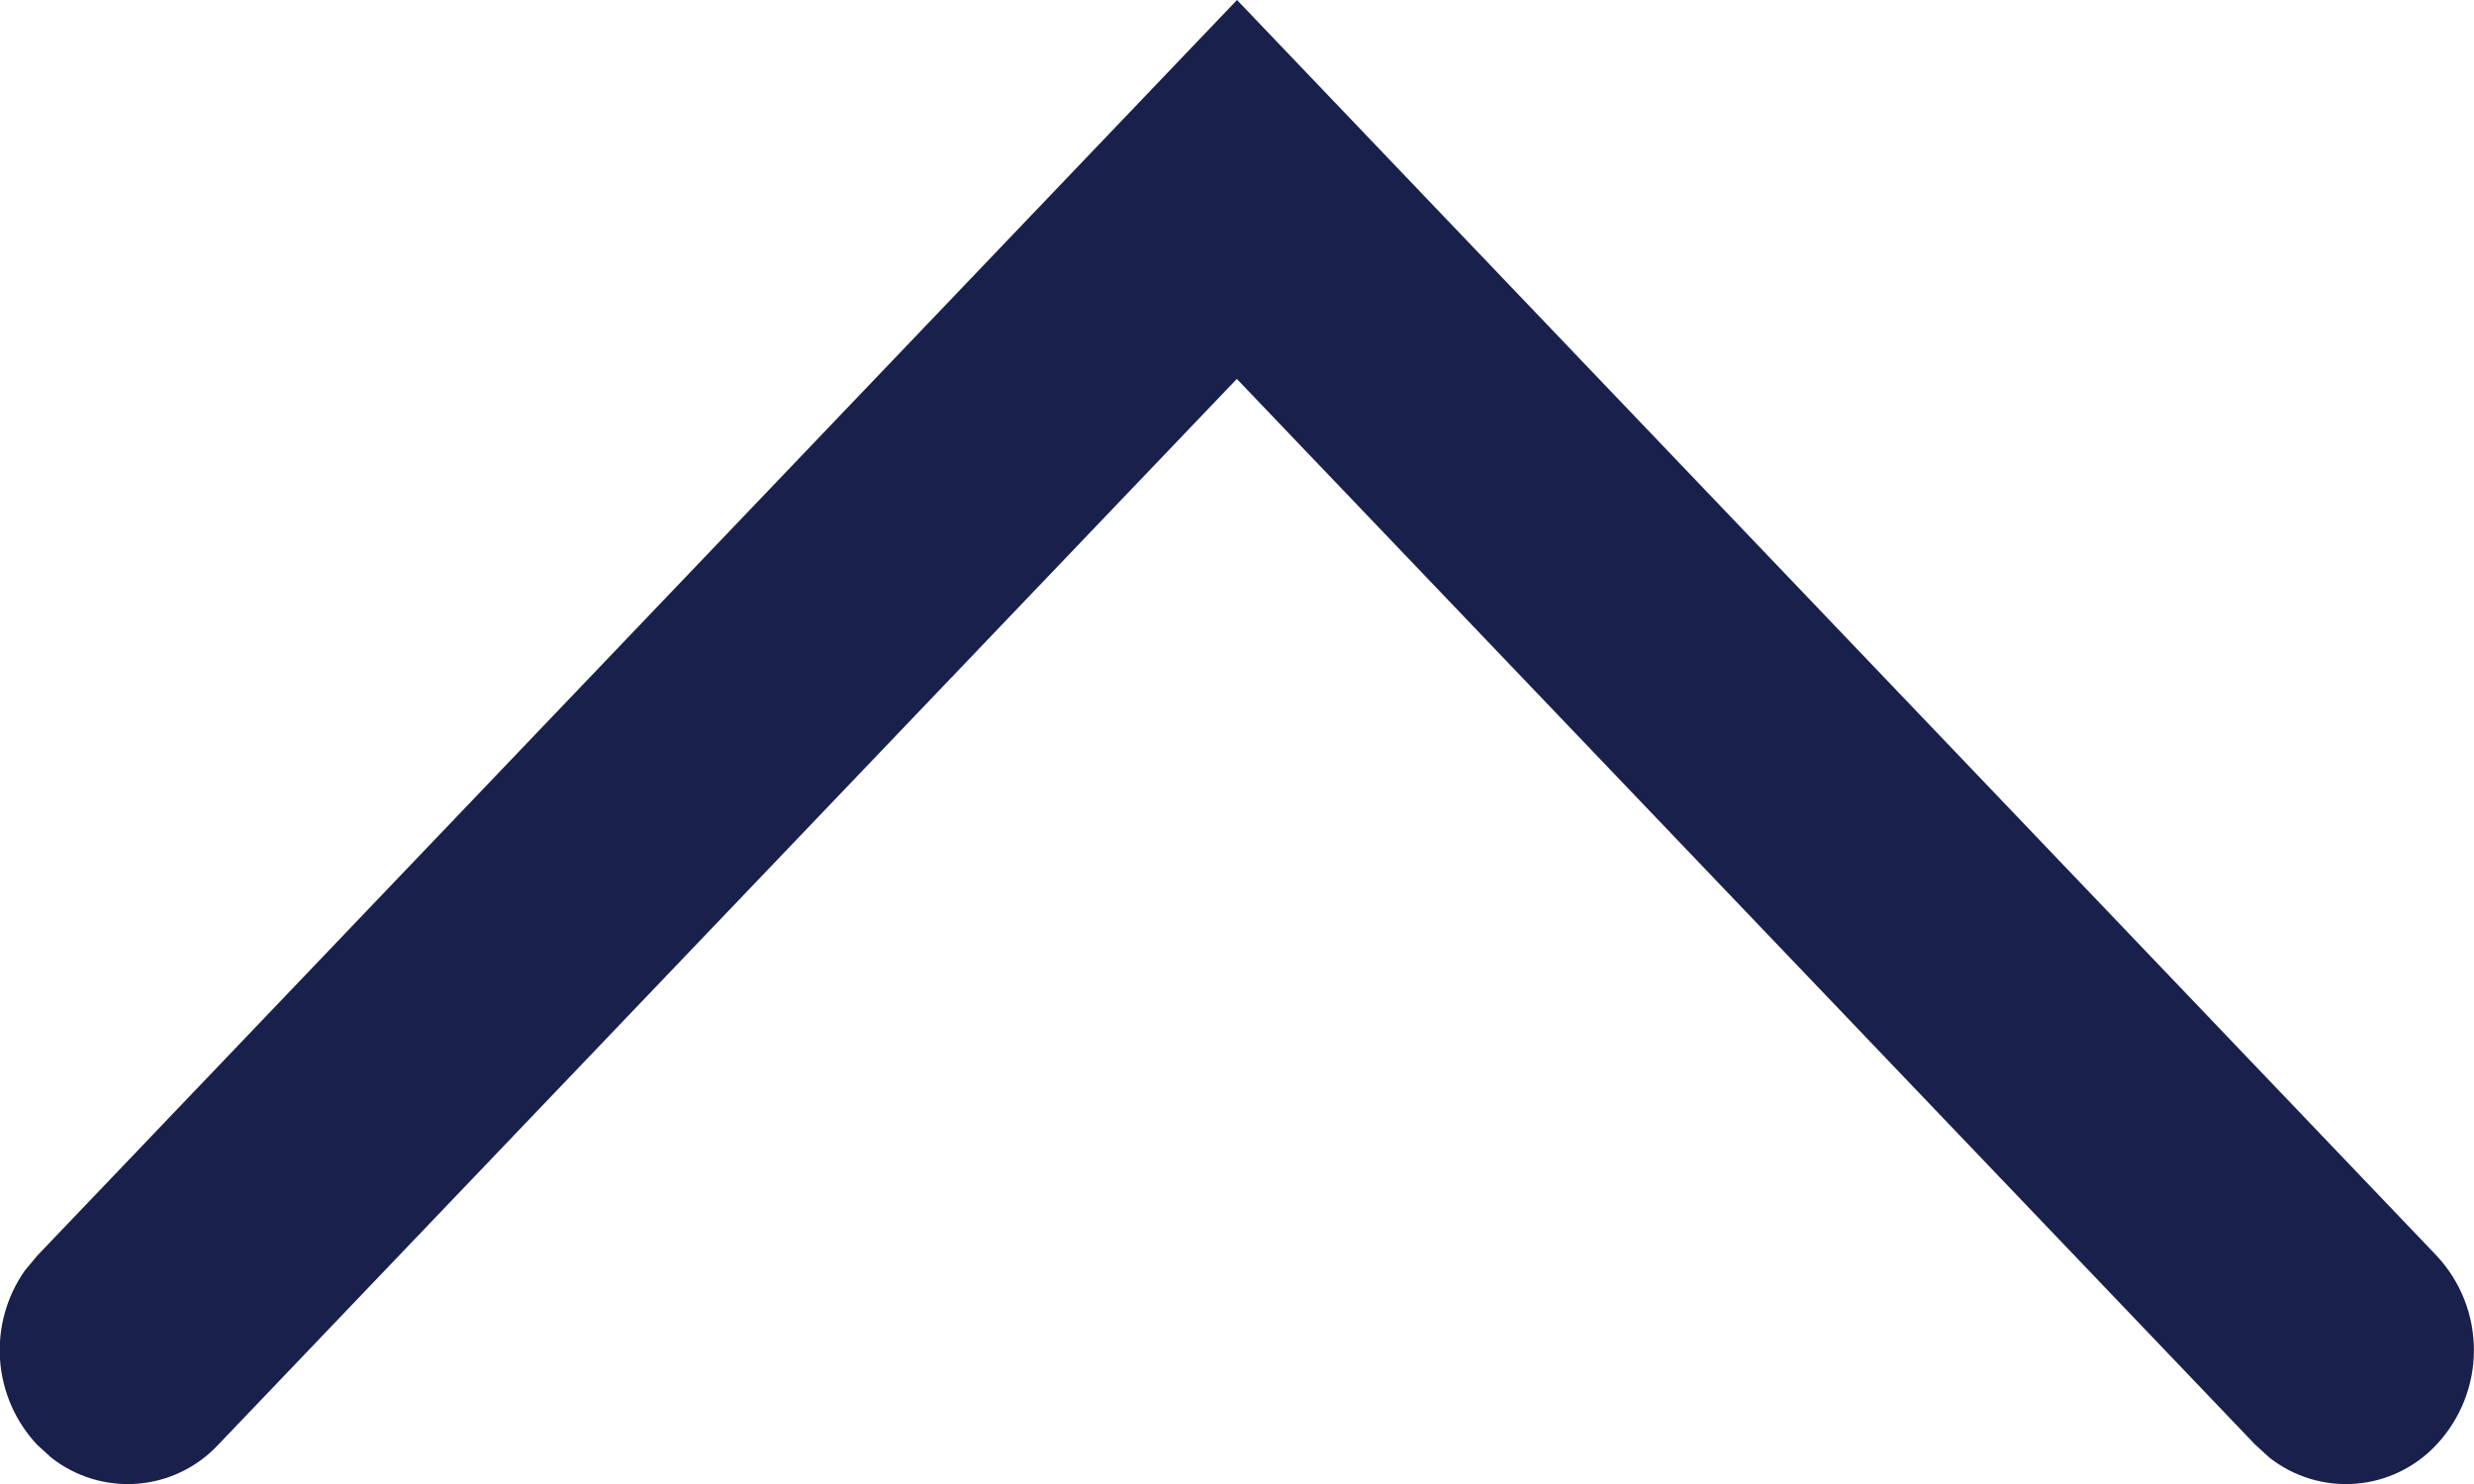 <svg data-name="icon/16x16/arrow-thin-up" xmlns="http://www.w3.org/2000/svg" width="15" height="9" viewBox="0 0 15 9">
    <defs>
        <clipPath id="a">
            <path data-name="Path 1080" d="m375.912 409.546 7.273-7.614 7.272 7.614a.838.838 0 0 1 0 1.148.75.75 0 0 1-1.011.079l-.087-.079-6.175-6.464-6.176 6.464a.75.75 0 0 1-1.011.079l-.087-.079a.84.84 0 0 1-.074-1.057z" transform="translate(-375.685 -401.932)" style="fill:none;clip-rule:evenodd"/>
        </clipPath>
    </defs>
    <g data-name="Group 1065" style="clip-path:url(#a)">
        <path data-name="Rectangle 66" transform="translate(-5.173 -5.414)" style="fill:#18204b" d="M0 0h25.345v19.828H0z"/>
    </g>
</svg>
